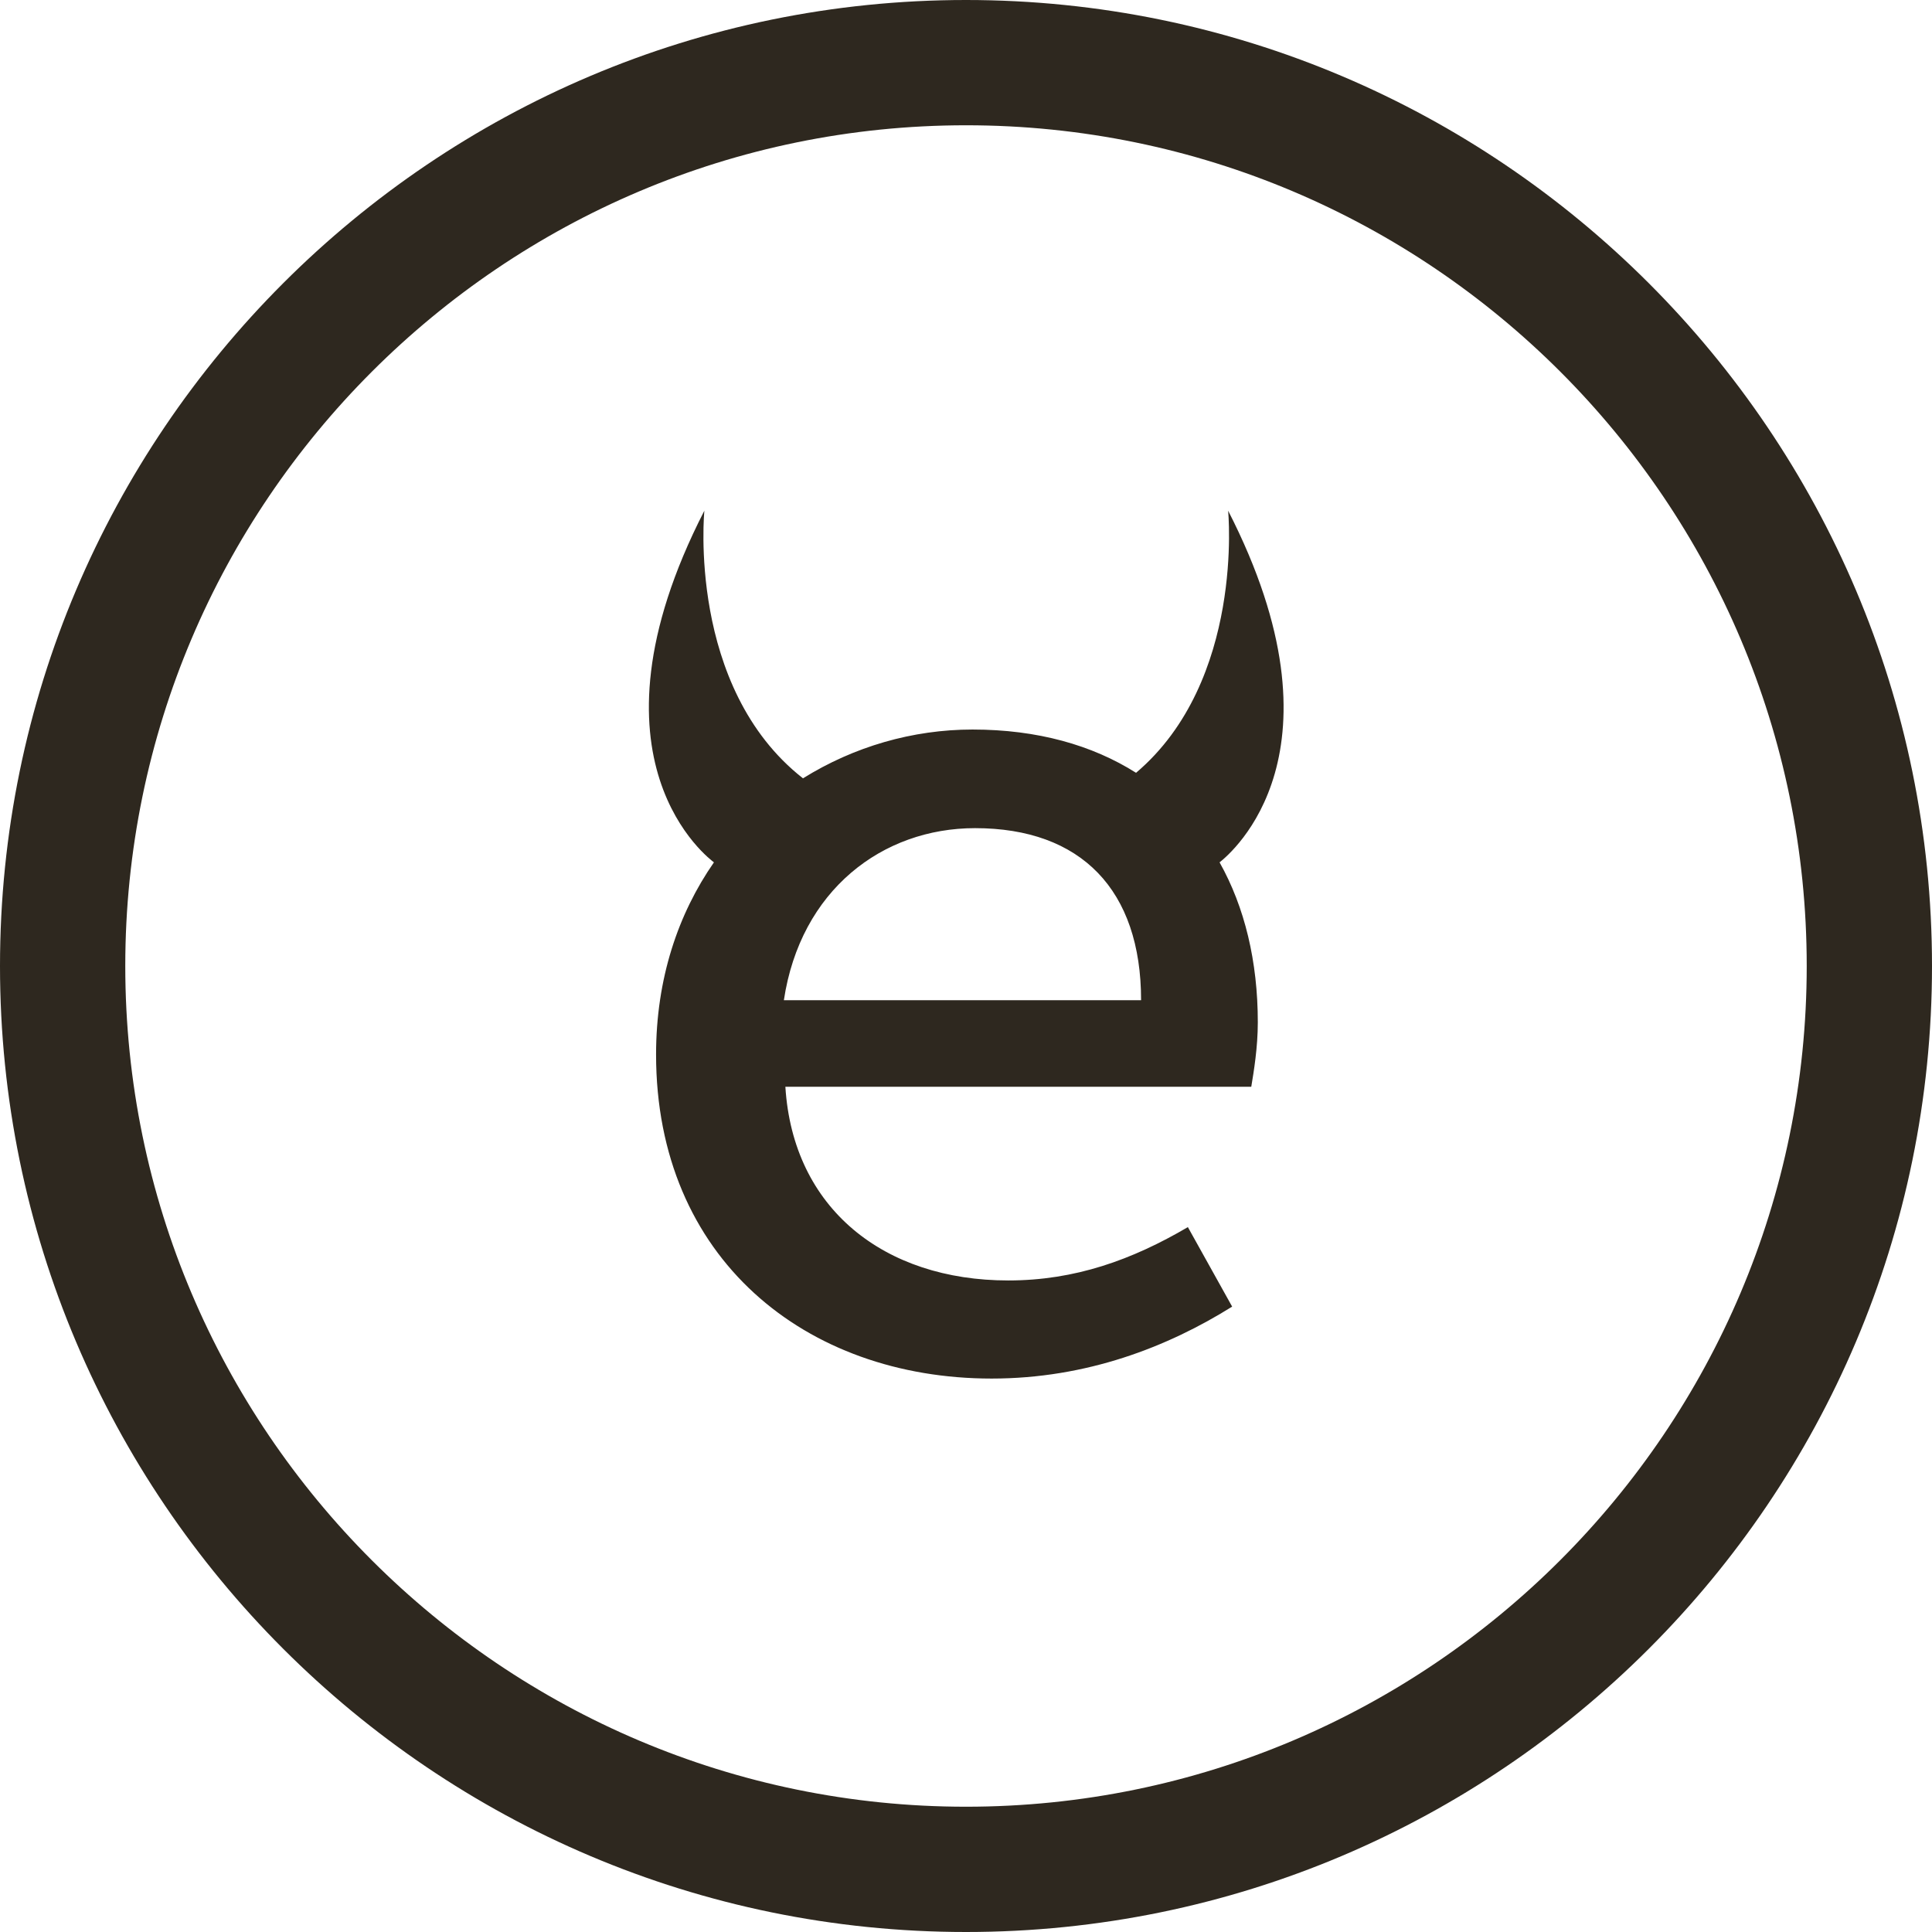 <svg viewBox="0 0 384 384" xmlns="http://www.w3.org/2000/svg"><g fill="none" fill-rule="evenodd"><circle fill="transparent" cx="192" cy="192" r="192"/><path d="M244.1 101.5s3.3 33.8-18.3 52.1c-8.7-5.5-19.6-8.6-32.5-8.6-11.9 0-23.6 3.4-33.7 9.7-23.1-18.1-19.6-53.2-19.6-53.2-25.6 49.9 1.3 69.4 1.9 69.9-7.1 10.2-11.5 23.1-11.5 38.2 0 40.5 29.7 64.4 66.7 64.4 18.9 0 35-6.3 47.8-14.3l-8.8-15.8c-11.1 6.5-22.4 10.6-35.7 10.6-24.7 0-42.8-14.3-44.3-38.5h92.6c.5-3 1.3-7.8 1.3-12.8 0-12.1-2.6-22.9-7.6-31.8 2.4-1.9 26.3-21.9 1.7-69.9zm-88.3 97.3c3.3-21.9 19.6-34.2 38-34.2 21.1 0 33 12.3 33 34.2h-71zM192 384C86.1 384 0 297.9 0 192S86.1 0 192 0s192 86.1 192 192-86.1 192-192 192zm0-359.1c-92.2 0-167.1 75-167.1 167.1 0 92.2 75 167.1 167.1 167.1 92.2 0 167.1-75 167.1-167.1 0-92.2-74.9-167.1-167.1-167.1z" fill="#2e281f"/></g></svg>